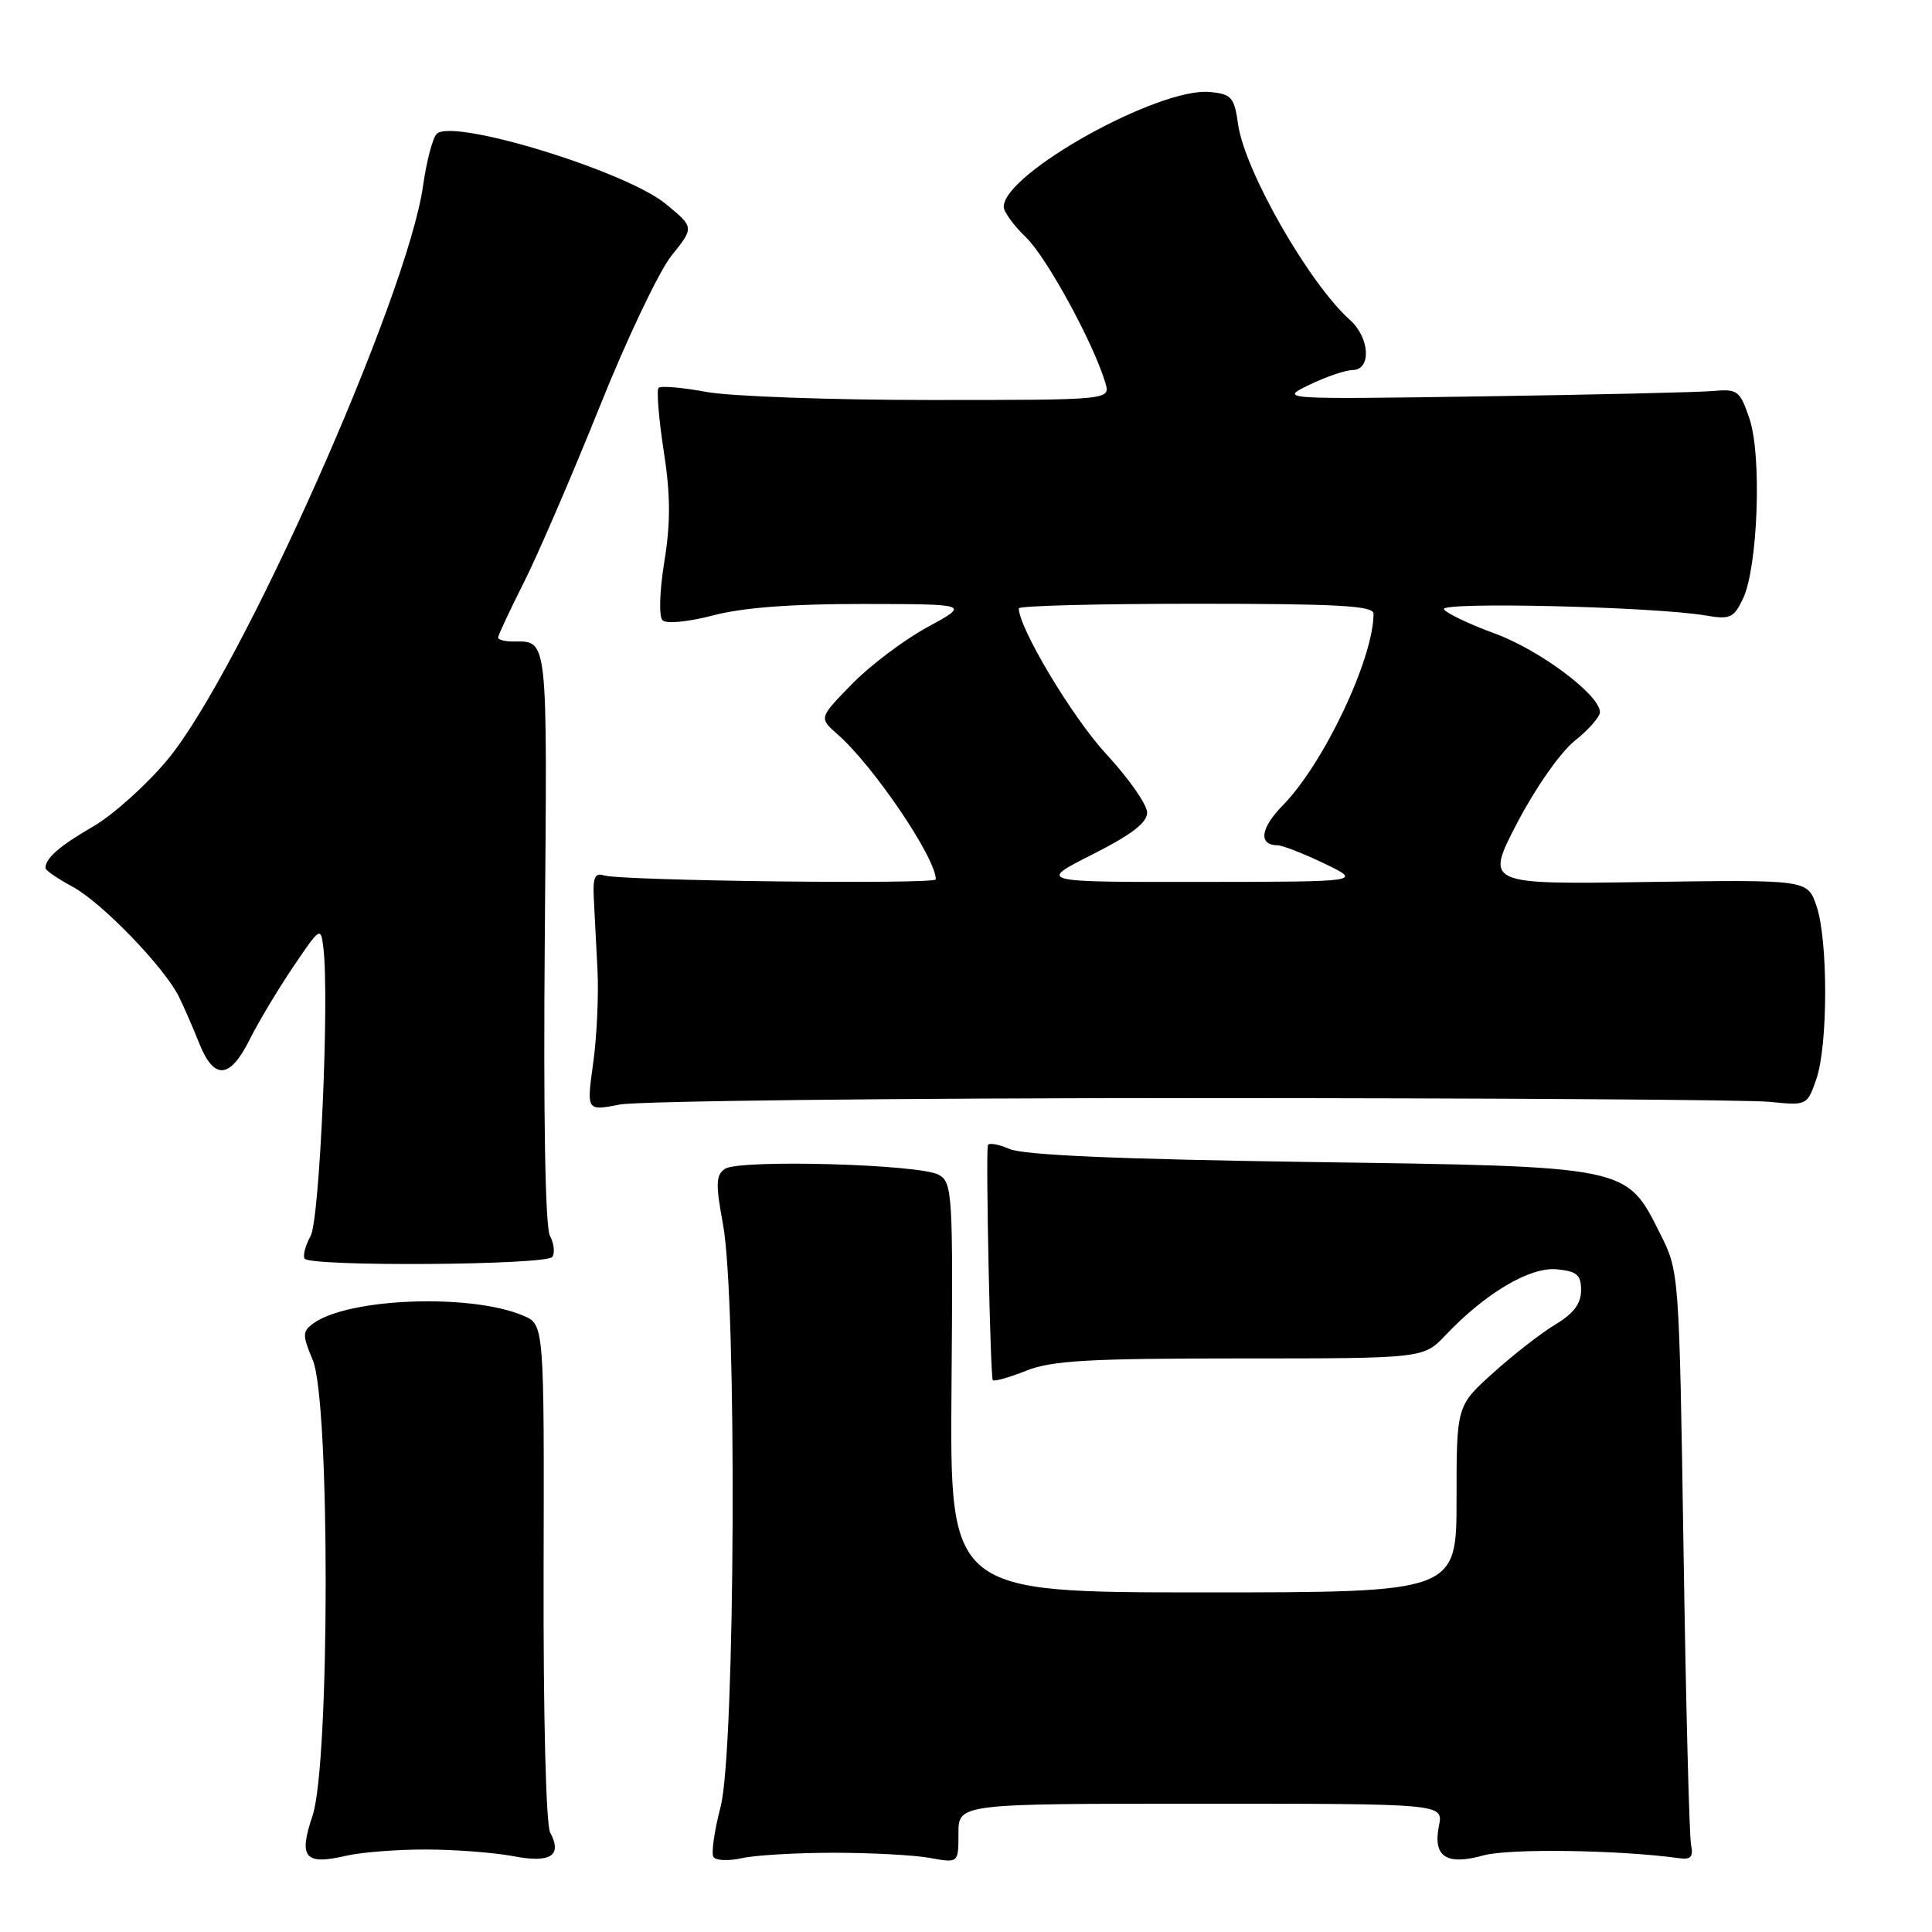 <?xml version="1.0" encoding="UTF-8" standalone="no"?>
<!DOCTYPE svg PUBLIC "-//W3C//DTD SVG 1.1//EN" "http://www.w3.org/Graphics/SVG/1.1/DTD/svg11.dtd" >
<svg xmlns="http://www.w3.org/2000/svg" xmlns:xlink="http://www.w3.org/1999/xlink" version="1.1" viewBox="0 0 256 256">
 <g >
 <path fill="currentColor"
d=" M 56.50 245.07 C 60.35 245.08 65.52 245.48 68.00 245.95 C 72.94 246.91 74.55 245.89 72.90 242.82 C 72.35 241.78 71.98 227.36 72.03 208.27 C 72.11 175.50 72.11 175.50 69.31 174.32 C 62.32 171.37 46.14 171.99 41.50 175.37 C 40.06 176.43 40.05 176.88 41.45 180.24 C 43.75 185.72 43.71 233.83 41.41 240.60 C 39.53 246.16 40.38 247.17 45.85 245.90 C 47.86 245.43 52.65 245.06 56.50 245.07 Z  M 110.50 245.50 C 115.45 245.50 121.19 245.81 123.25 246.19 C 127.00 246.87 127.00 246.87 127.00 242.94 C 127.00 239.00 127.00 239.00 159.12 239.00 C 191.25 239.00 191.25 239.00 190.67 241.91 C 189.84 246.03 191.63 247.22 196.57 245.85 C 199.93 244.91 214.56 245.12 222.50 246.22 C 224.03 246.44 224.40 246.03 224.08 244.50 C 223.84 243.40 223.39 225.85 223.08 205.50 C 222.50 168.57 222.50 168.49 220.00 163.52 C 215.45 154.45 216.10 154.58 173.50 153.97 C 148.17 153.60 135.63 153.06 133.75 152.24 C 132.24 151.59 130.95 151.38 130.89 151.77 C 130.61 153.57 131.23 182.54 131.55 182.88 C 131.75 183.08 133.74 182.52 135.98 181.63 C 139.34 180.28 144.24 180.00 164.33 180.00 C 188.63 180.00 188.63 180.00 191.56 176.90 C 196.83 171.34 202.73 167.85 206.27 168.19 C 208.96 168.45 209.50 168.92 209.50 170.98 C 209.50 172.73 208.51 174.05 206.13 175.48 C 204.27 176.59 200.56 179.47 197.88 181.89 C 193.00 186.27 193.00 186.27 193.00 198.64 C 193.00 211.00 193.00 211.00 159.43 211.00 C 125.86 211.00 125.86 211.00 126.08 183.87 C 126.29 158.15 126.20 156.69 124.40 155.67 C 121.93 154.26 97.95 153.59 96.06 154.88 C 94.85 155.70 94.81 156.86 95.81 162.29 C 97.67 172.39 97.43 231.94 95.49 239.37 C 94.66 242.56 94.23 245.56 94.53 246.05 C 94.83 246.54 96.52 246.61 98.29 246.22 C 100.05 245.82 105.55 245.50 110.50 245.50 Z  M 73.18 166.55 C 73.55 166.03 73.41 164.77 72.87 163.75 C 72.24 162.58 71.99 147.83 72.19 123.96 C 72.52 83.71 72.66 85.00 67.92 85.00 C 66.86 85.00 66.00 84.76 66.00 84.48 C 66.00 84.19 67.55 80.88 69.44 77.13 C 71.32 73.38 75.82 62.95 79.43 53.96 C 83.03 44.96 87.33 35.93 88.98 33.87 C 91.99 30.13 91.99 30.13 88.24 27.04 C 82.96 22.67 59.97 15.63 57.86 17.74 C 57.33 18.27 56.51 21.39 56.05 24.66 C 53.96 39.40 31.84 89.09 22.19 100.67 C 19.43 103.99 14.99 107.98 12.33 109.52 C 7.87 112.11 6.05 113.69 6.02 115.02 C 6.01 115.31 7.61 116.41 9.59 117.48 C 13.46 119.56 21.75 128.13 23.71 132.07 C 24.37 133.41 25.58 136.19 26.40 138.25 C 28.36 143.15 30.46 142.99 33.08 137.75 C 34.25 135.41 36.85 131.07 38.85 128.11 C 42.44 122.80 42.51 122.76 42.85 125.61 C 43.66 132.30 42.36 161.58 41.16 163.77 C 40.47 165.02 40.11 166.37 40.36 166.77 C 41.03 167.86 72.39 167.65 73.18 166.55 Z  M 158.00 145.50 C 197.32 145.50 231.74 145.72 234.48 146.00 C 239.42 146.50 239.46 146.48 240.67 143.00 C 242.23 138.52 242.24 124.54 240.69 120.03 C 239.50 116.56 239.50 116.56 218.15 116.87 C 196.80 117.19 196.80 117.19 201.05 109.01 C 203.46 104.40 206.76 99.68 208.65 98.17 C 210.49 96.70 212.00 94.99 212.00 94.37 C 212.00 92.08 204.02 86.12 198.06 83.94 C 194.70 82.71 191.67 81.27 191.33 80.73 C 190.70 79.71 219.27 80.39 226.05 81.56 C 229.24 82.11 229.74 81.88 230.95 79.34 C 232.93 75.20 233.47 60.38 231.82 55.50 C 230.55 51.75 230.25 51.52 226.98 51.81 C 225.07 51.98 211.35 52.30 196.50 52.52 C 169.50 52.92 169.50 52.92 173.50 50.99 C 175.70 49.92 178.29 49.04 179.25 49.03 C 181.74 48.99 181.51 44.76 178.88 42.40 C 173.44 37.53 164.93 22.64 164.06 16.50 C 163.55 12.88 163.20 12.47 160.32 12.19 C 153.55 11.54 133.00 22.98 133.00 27.40 C 133.00 28.07 134.33 29.90 135.95 31.45 C 138.68 34.07 144.94 45.55 146.47 50.75 C 147.13 53.00 147.13 53.00 123.25 53.00 C 110.11 53.00 96.77 52.52 93.59 51.93 C 90.41 51.34 87.57 51.10 87.27 51.39 C 86.98 51.68 87.28 55.43 87.94 59.71 C 88.85 65.57 88.87 69.21 88.03 74.41 C 87.39 78.35 87.29 81.69 87.79 82.19 C 88.29 82.69 91.18 82.41 94.54 81.53 C 98.50 80.50 105.00 80.01 114.46 80.03 C 128.50 80.05 128.50 80.05 122.89 83.10 C 119.80 84.78 115.30 88.17 112.89 90.64 C 108.50 95.13 108.50 95.13 111.00 97.32 C 115.74 101.48 124.00 113.67 124.00 116.52 C 124.00 117.21 82.21 116.72 80.00 115.99 C 78.84 115.61 78.54 116.29 78.68 119.00 C 78.77 120.92 79.00 125.20 79.17 128.50 C 79.34 131.80 79.09 137.36 78.60 140.86 C 77.72 147.22 77.72 147.22 82.11 146.36 C 84.52 145.89 118.67 145.50 158.00 145.50 Z  M 144.75 113.22 C 149.92 110.61 152.00 109.02 152.00 107.67 C 152.00 106.62 149.55 103.12 146.55 99.88 C 142.12 95.09 135.00 83.22 135.00 80.61 C 135.00 80.27 145.57 80.00 158.50 80.00 C 177.28 80.00 182.00 80.26 182.00 81.32 C 182.00 87.25 175.42 101.17 169.98 106.71 C 166.99 109.77 166.71 111.98 169.31 112.01 C 169.96 112.02 172.75 113.11 175.50 114.43 C 180.50 116.84 180.50 116.84 159.00 116.86 C 137.50 116.88 137.50 116.88 144.75 113.22 Z "/>
</g>
</svg>
